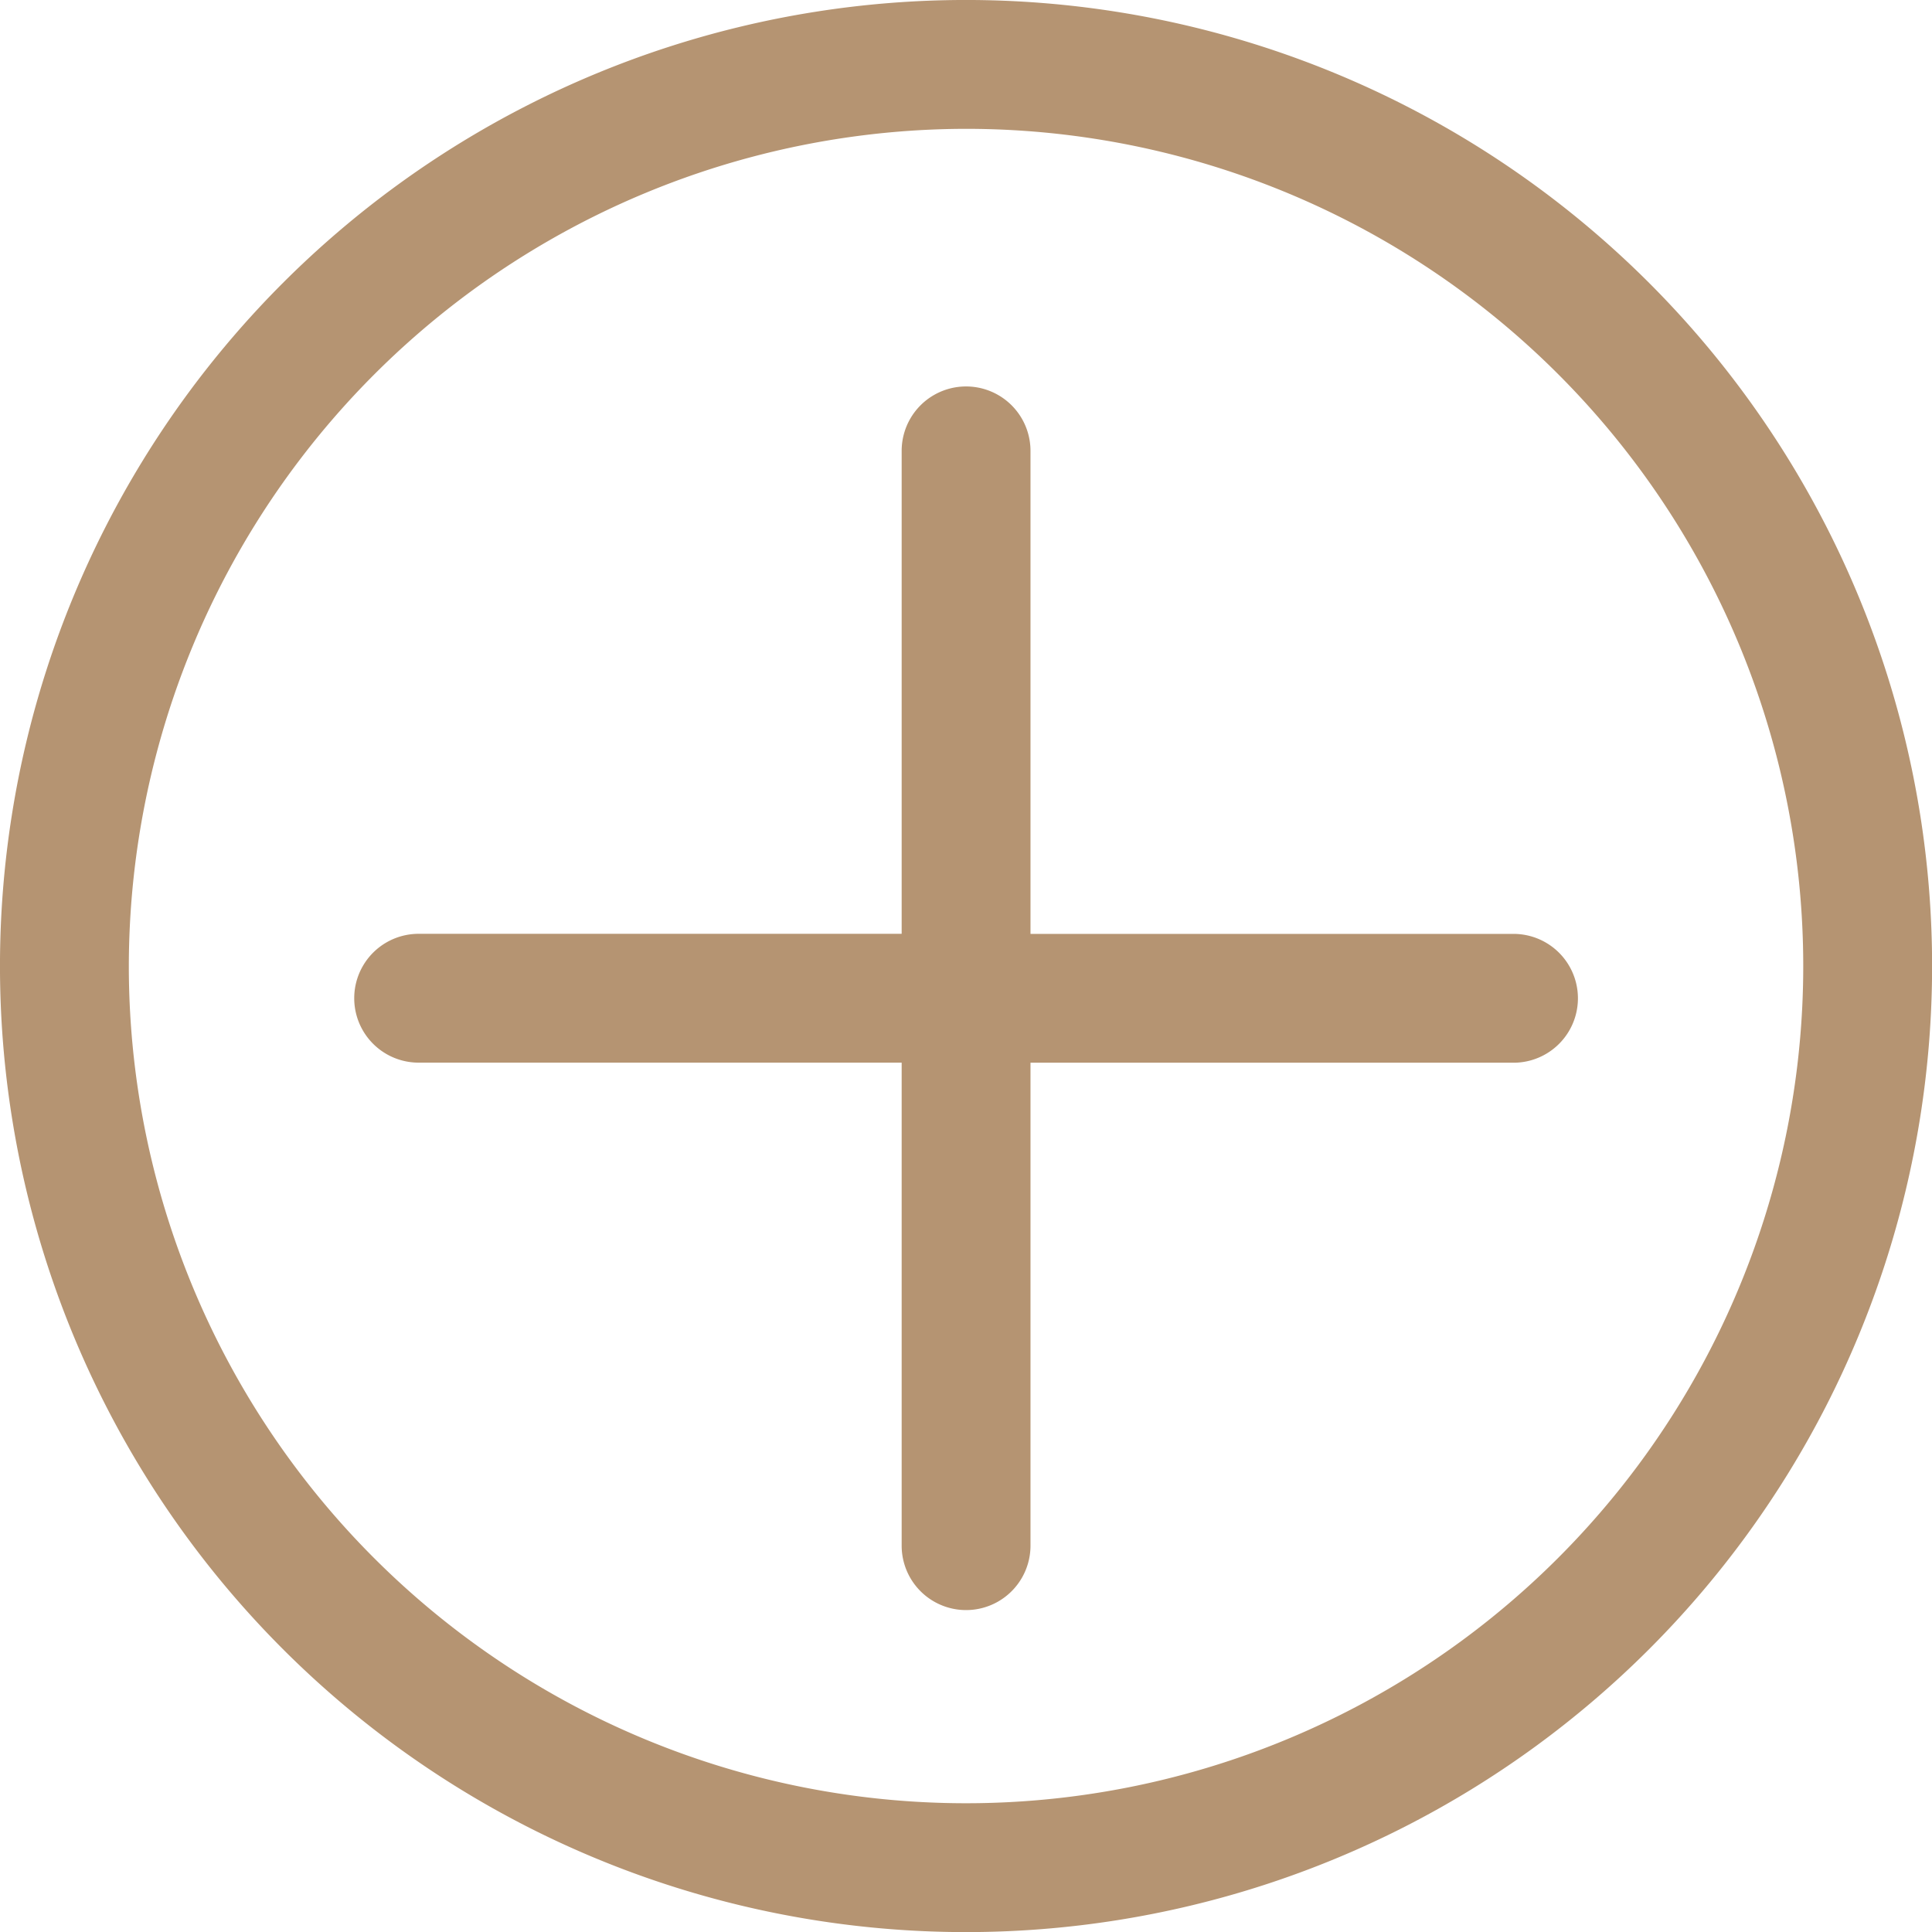 <svg xmlns="http://www.w3.org/2000/svg" width="24.999" height="24.999" viewBox="0 0 24.999 24.999">
  <path id="Объединение_194" data-name="Объединение 194" d="M3.661,21.339A12.5,12.5,0,1,1,21.339,3.661,12.5,12.5,0,0,1,3.661,21.339ZM1.667,12.5A10.833,10.833,0,1,0,12.5,1.667,10.846,10.846,0,0,0,1.667,12.5Zm10,7.5V13.75H5.417a.833.833,0,1,1,0-1.667h6.25V5.834a.833.833,0,1,1,1.667,0v6.25h6.25a.833.833,0,1,1,0,1.667h-6.25V20a.833.833,0,1,1-1.667,0Z" fill="#b59472"/>
</svg>
